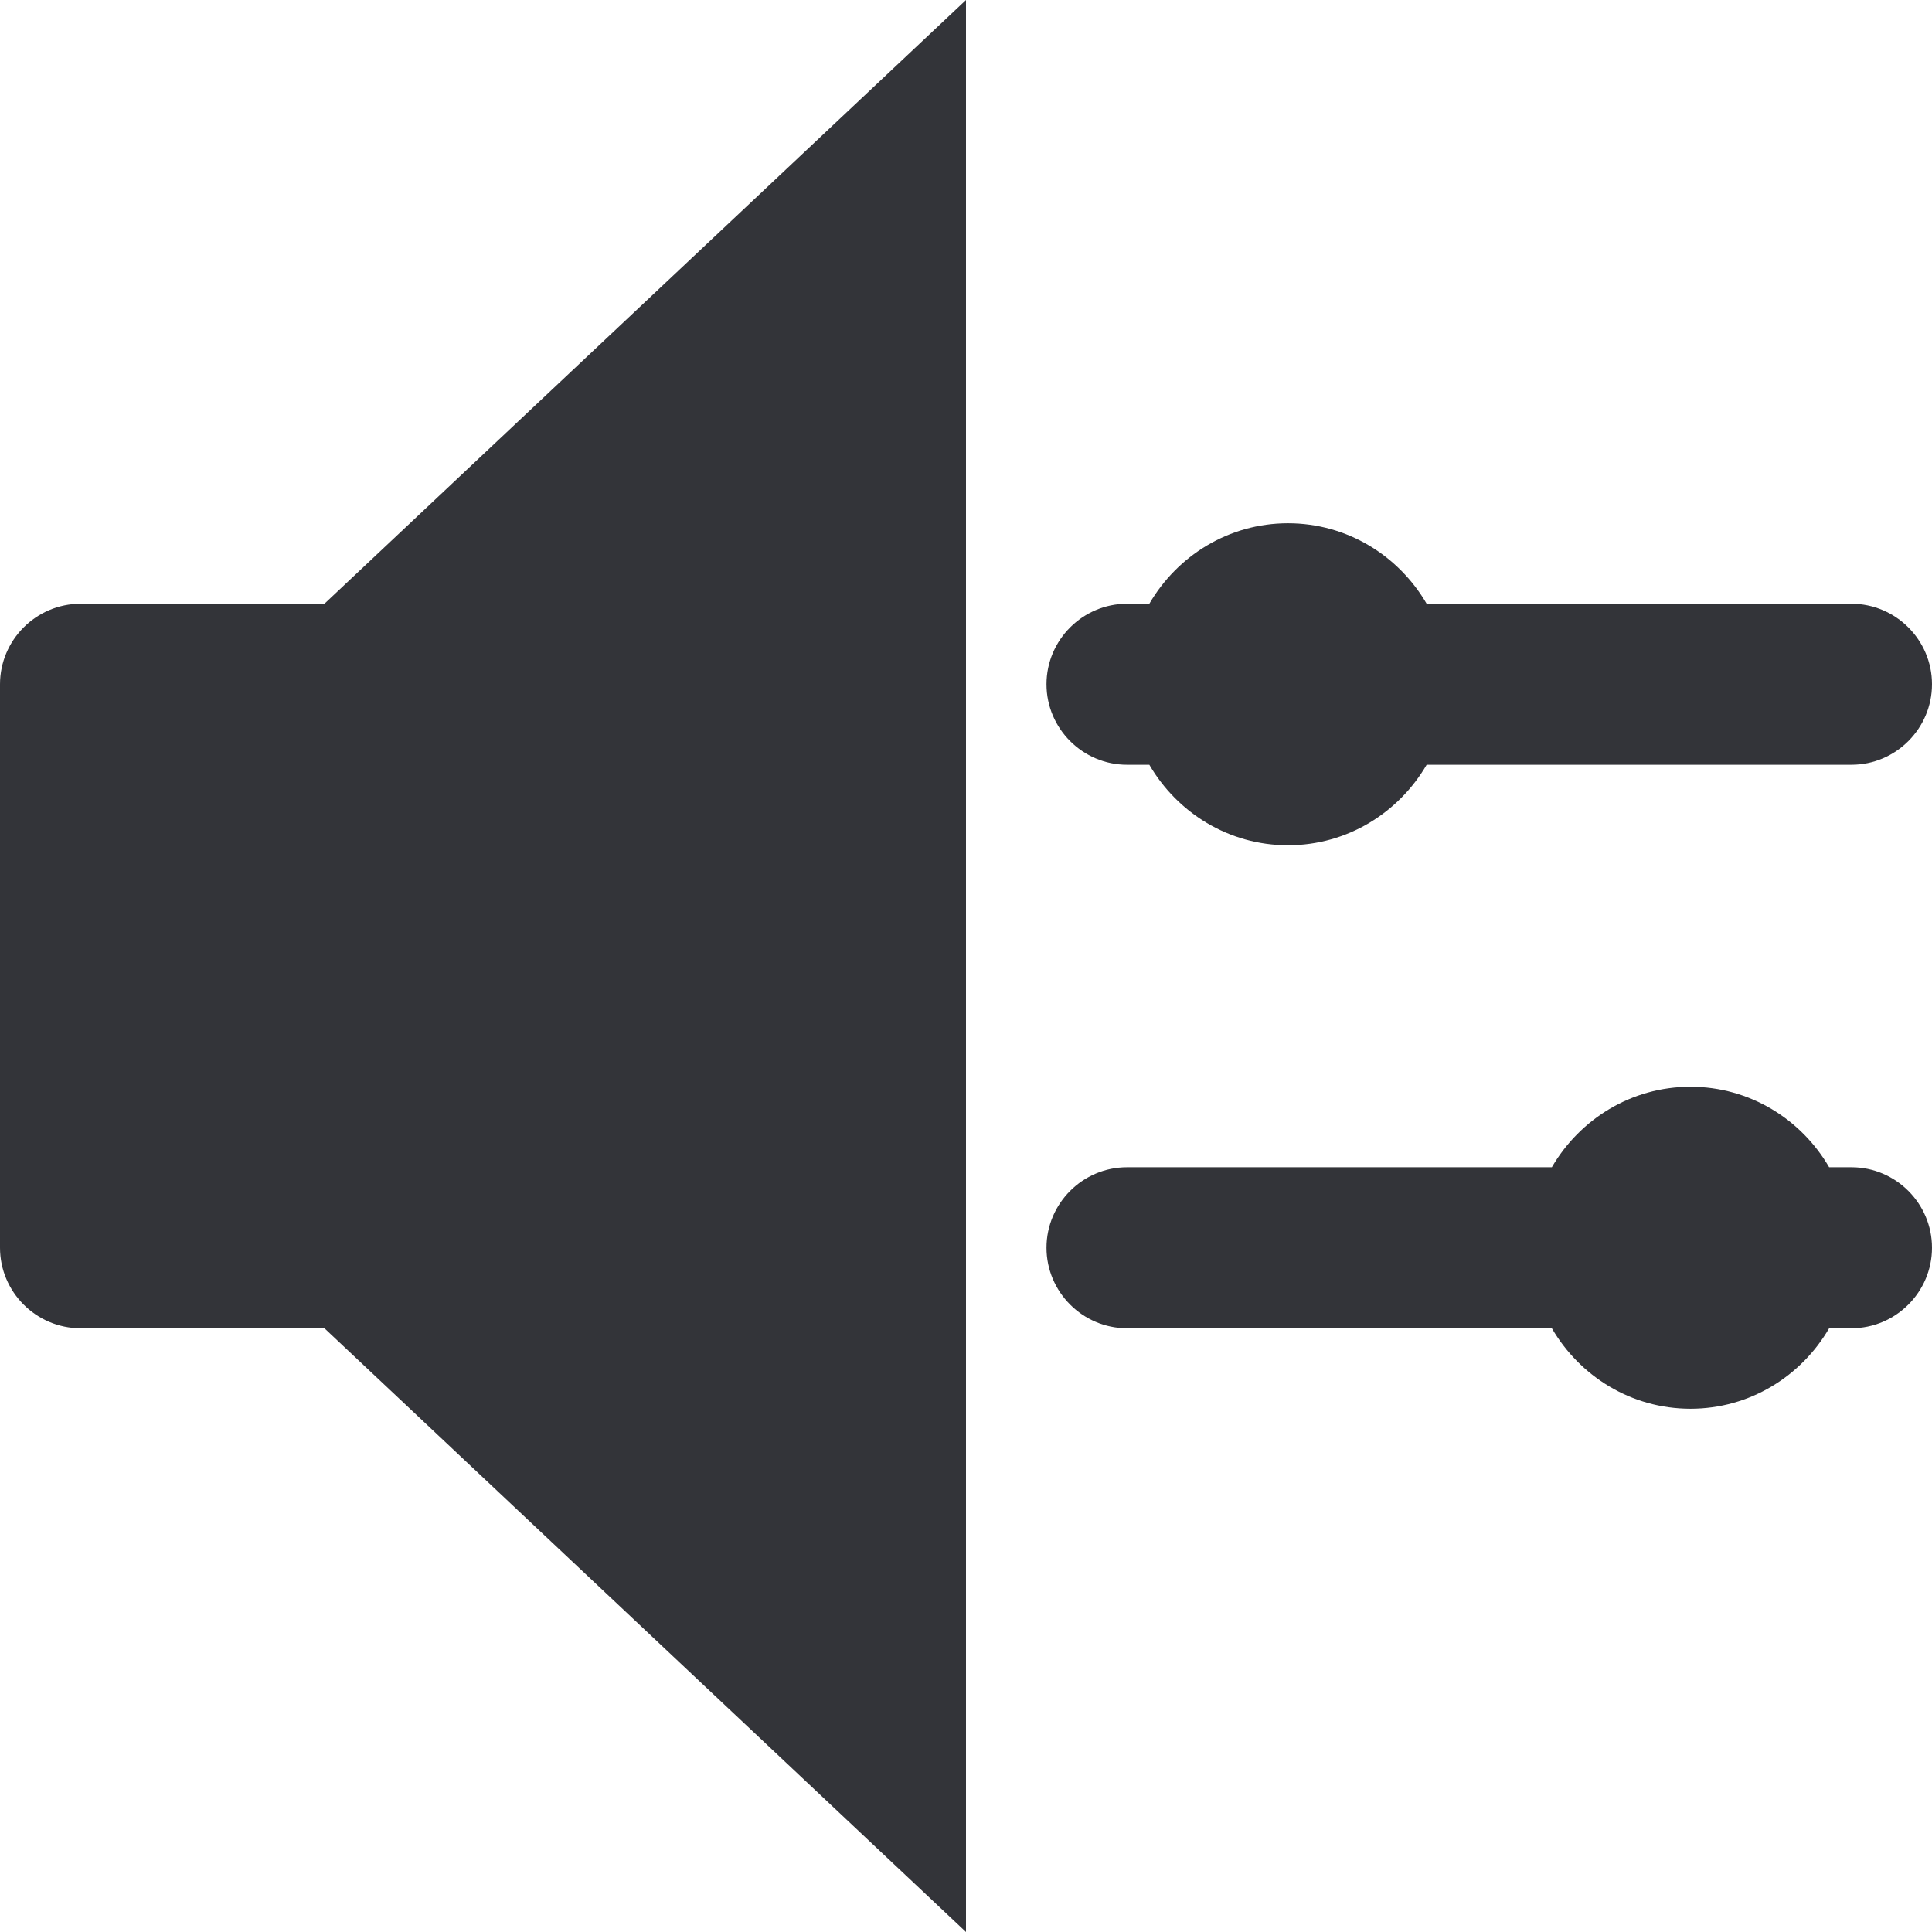 <?xml version="1.0" encoding="utf-8"?>
<!-- Generator: Adobe Illustrator 16.0.0, SVG Export Plug-In . SVG Version: 6.00 Build 0)  -->
<!DOCTYPE svg PUBLIC "-//W3C//DTD SVG 1.1//EN" "http://www.w3.org/Graphics/SVG/1.1/DTD/svg11.dtd">
<svg version="1.1" id="Layer_1" xmlns="http://www.w3.org/2000/svg" xmlns:xlink="http://www.w3.org/1999/xlink" x="0px" y="0px"
	 width="48px" height="48px" viewBox="0 0 48 48" enable-background="new 0 0 48 48" xml:space="preserve">
<g>
	<path fill="#333439" d="M28,19h0.555c0.693,1.19,1.969,2,3.445,2s2.752-0.81,3.445-2H46c1.1,0,2-0.9,2-2s-0.9-2-2-2H35.445
		c-0.693-1.19-1.969-2-3.445-2s-2.752,0.81-3.445,2H28c-1.1,0-2,0.9-2,2S26.9,19,28,19z"/>
	<path fill="#333439" d="M46,29h-0.555c-0.693-1.19-1.969-2-3.445-2s-2.752,0.81-3.445,2H28c-1.1,0-2,0.9-2,2s0.9,2,2,2h10.555
		c0.693,1.19,1.969,2,3.445,2s2.752-0.81,3.445-2H46c1.1,0,2-0.9,2-2S47.1,29,46,29z"/>
	<path fill="#333439" d="M2,15c-1.1,0-2,0.9-2,2v14c0,1.1,0.9,2,2,2h6.06L24,48V0L8.06,15H2z"/>
</g>
</svg>
